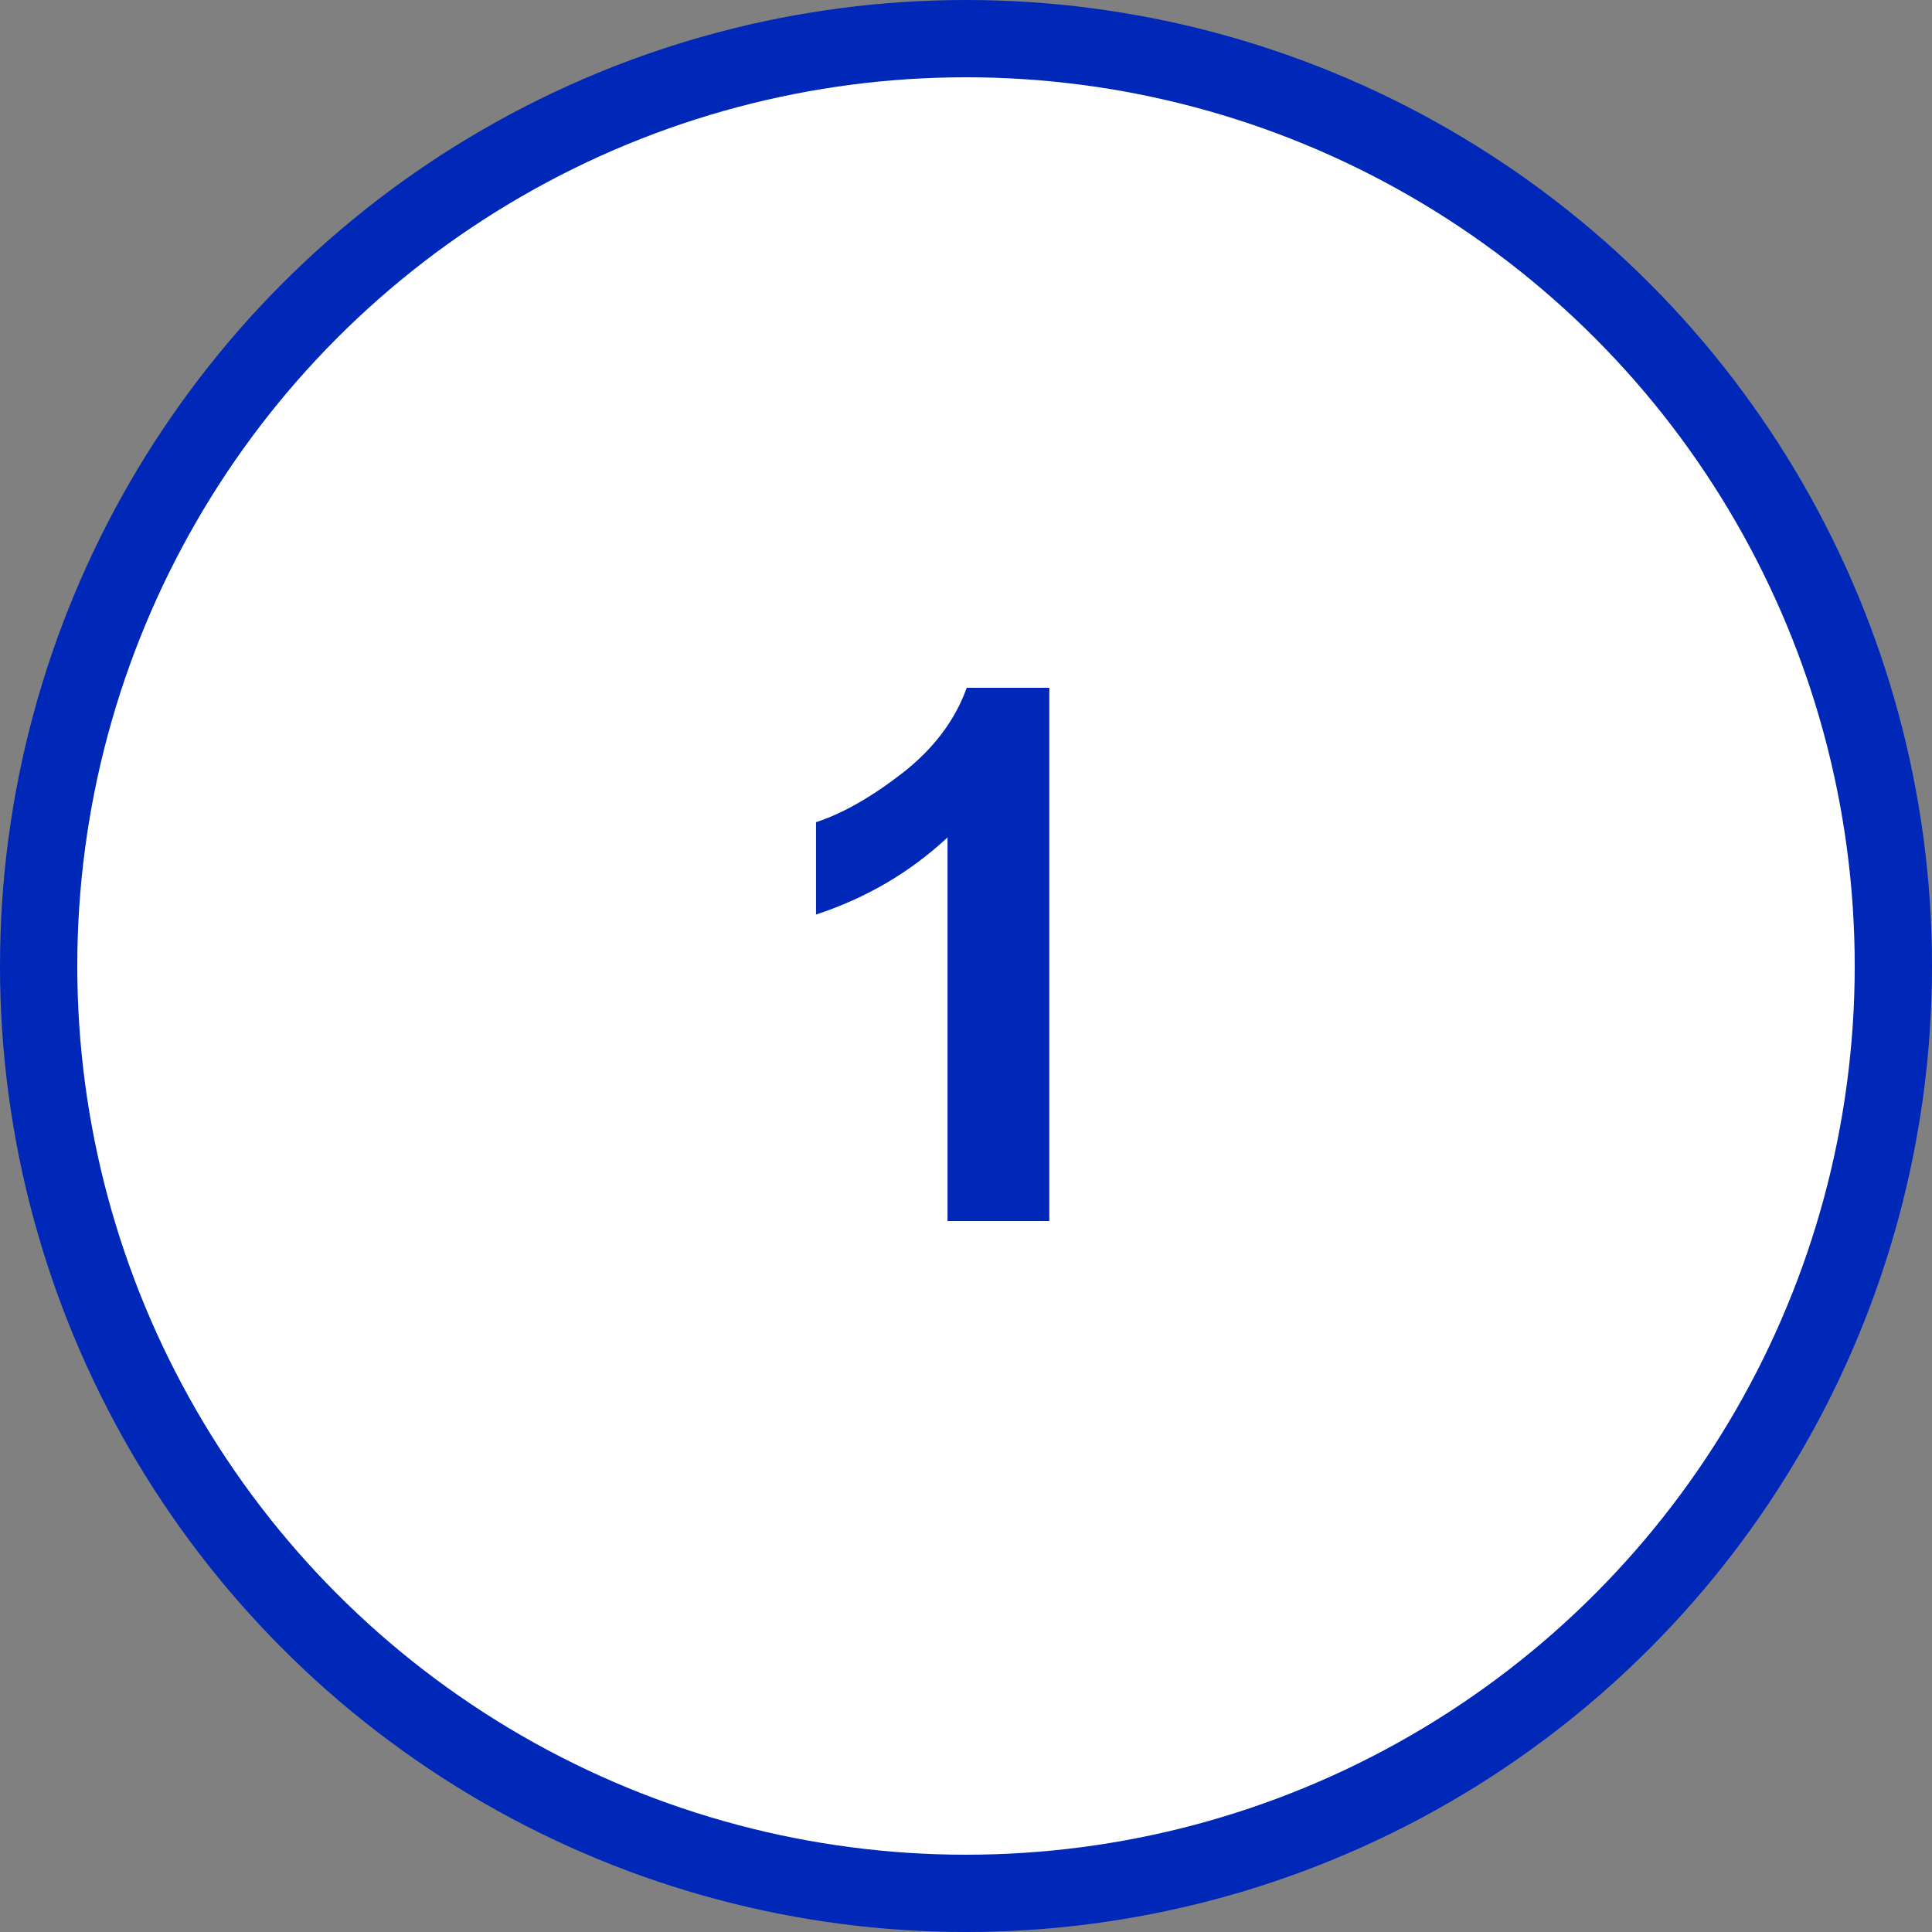 <svg width="250" height="250" viewBox="0 0 250 250" fill="none" xmlns="http://www.w3.org/2000/svg">
<rect x="0" y="0" width="250" height="250" fill="#808080" stroke="none"/>
<circle cx="125" cy="125" r="125" fill="#0028B8"/>
<circle cx="125" cy="125" r="115" fill="white"/>
<path d="M135.781 158H122.609V108.359C117.797 112.859 112.125 116.188 105.594 118.344V106.391C109.031 105.266 112.766 103.141 116.797 100.016C120.828 96.859 123.594 93.188 125.094 89H135.781V158Z" fill="#0028B8"/>
</svg>
